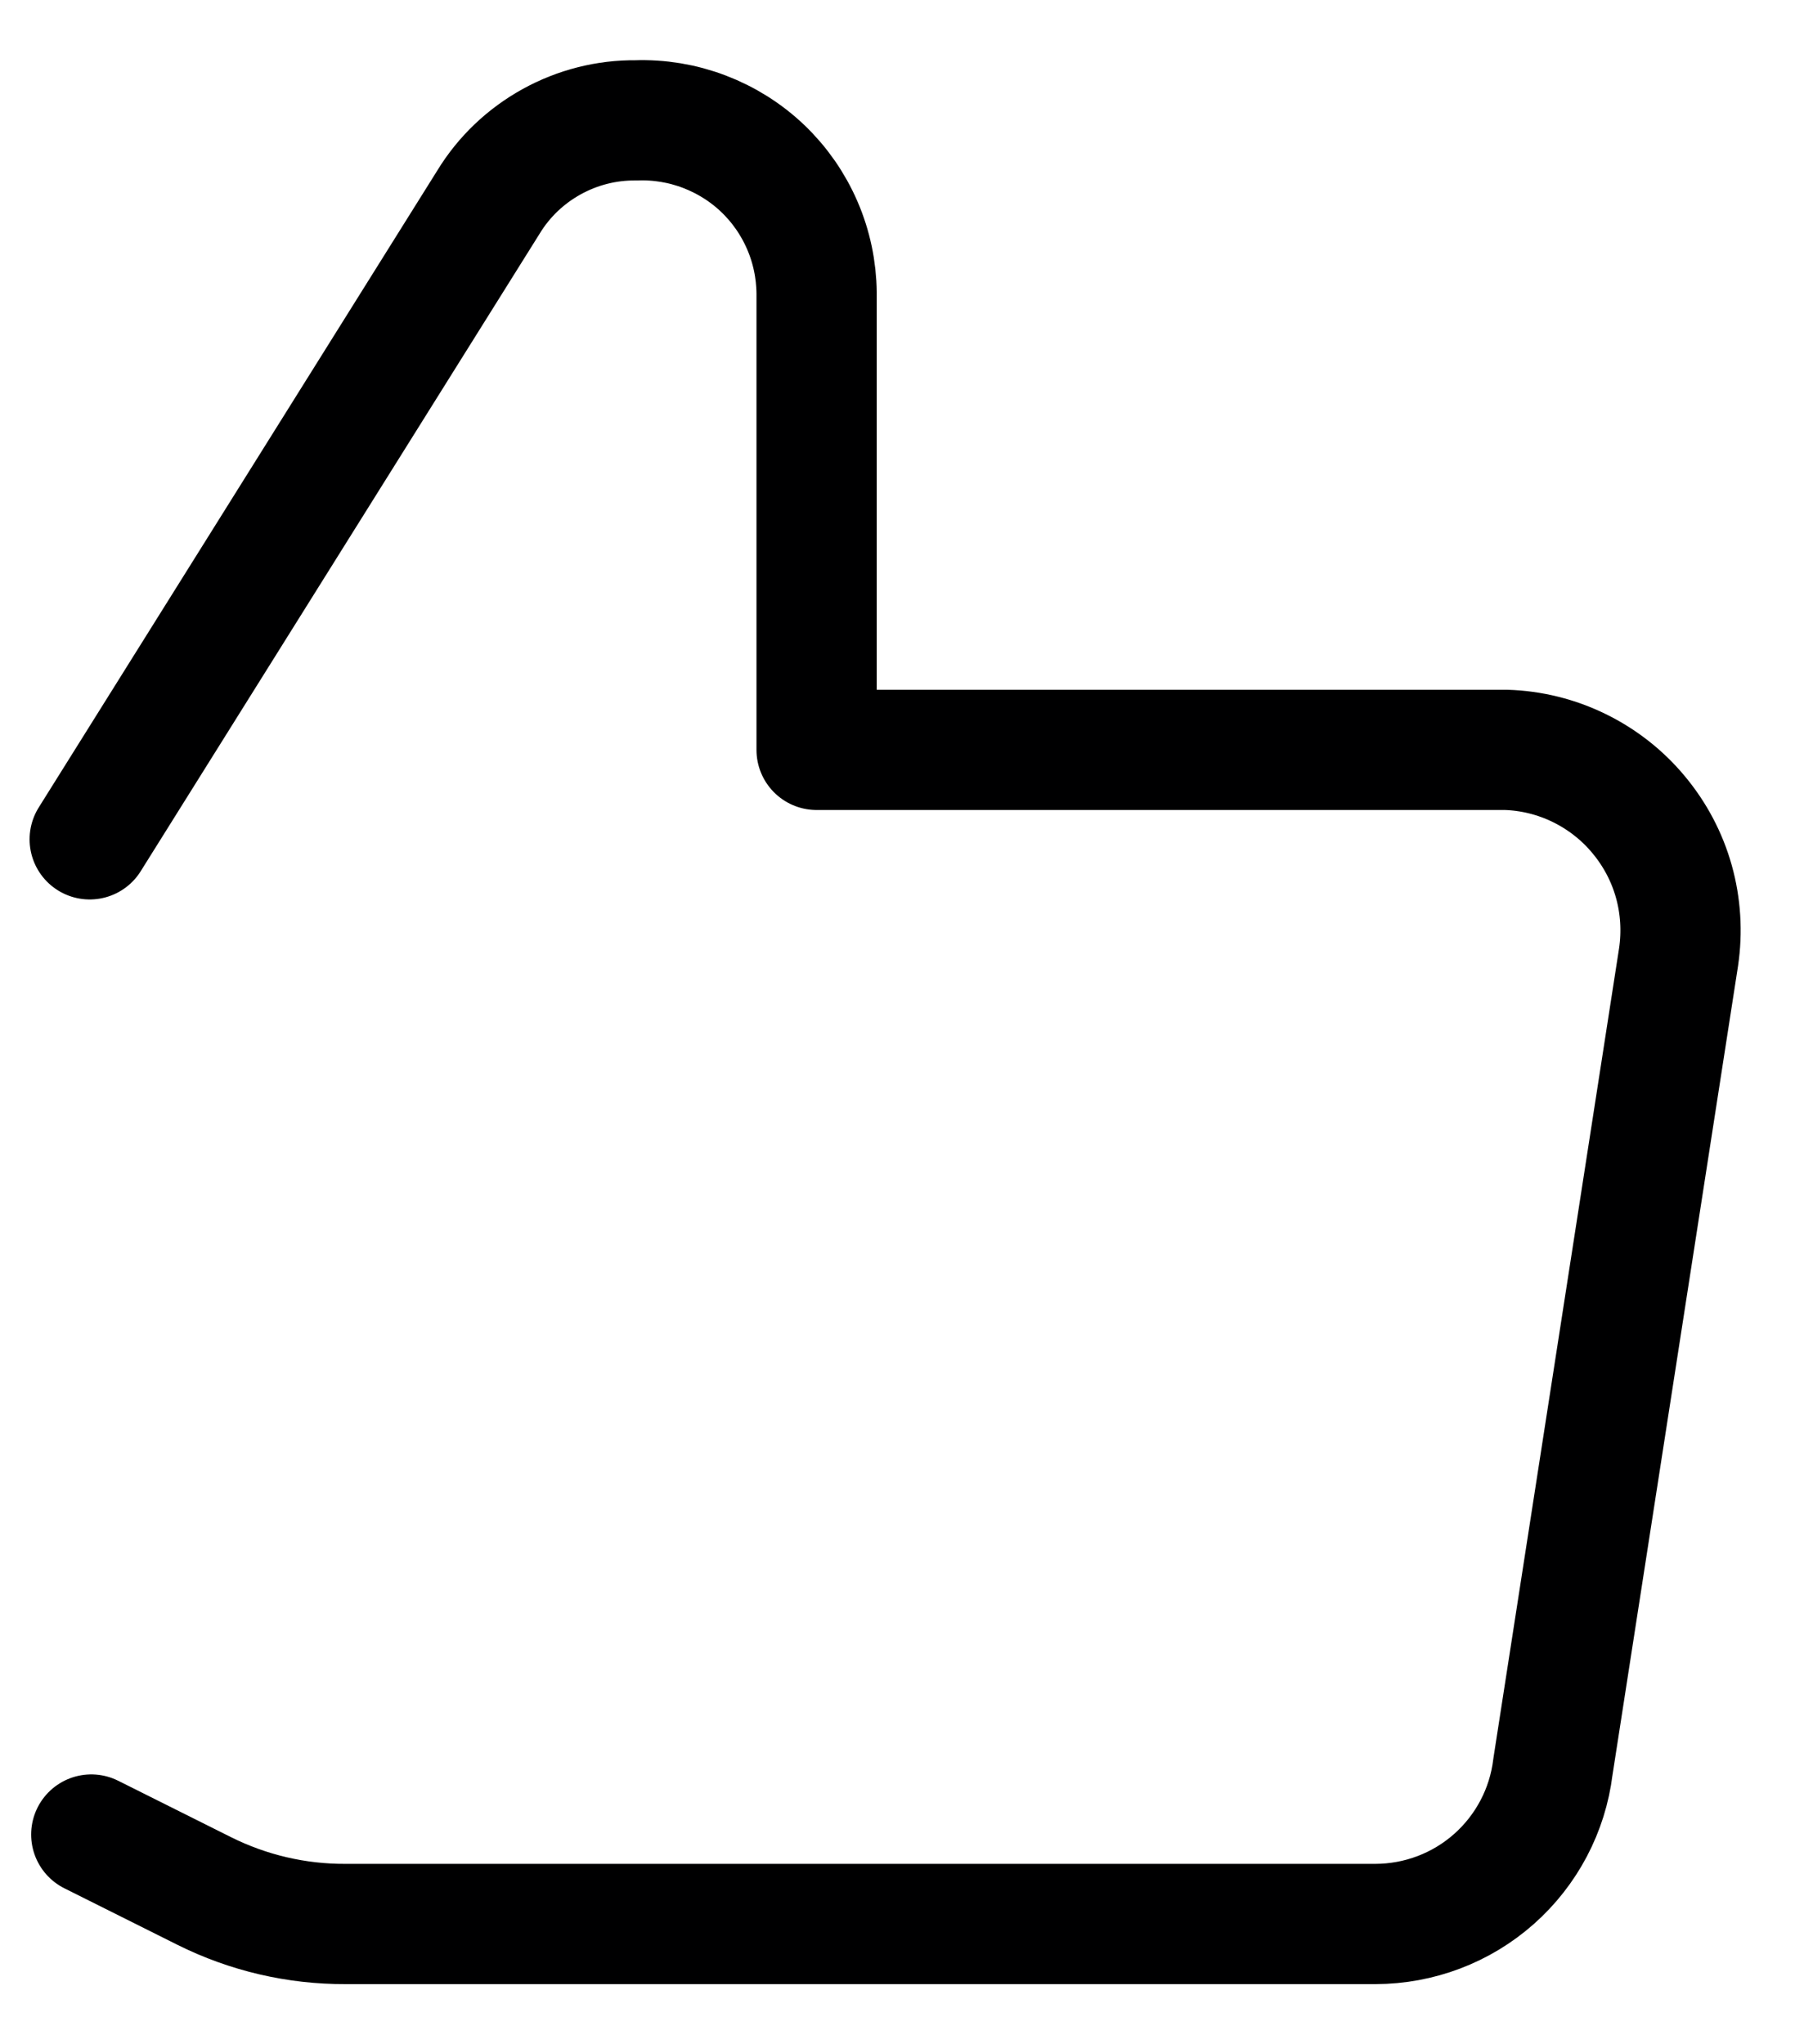 <svg width="15" height="17" viewBox="0 0 15 17" fill="none" xmlns="http://www.w3.org/2000/svg">
<path d="M0.746 6.98L4.062 1.68C4.19 1.47 4.371 1.298 4.586 1.179C4.801 1.06 5.043 0.998 5.289 1.001V1.001C5.482 0.994 5.675 1.026 5.856 1.095C6.037 1.164 6.203 1.268 6.343 1.402C6.483 1.536 6.594 1.696 6.671 1.874C6.748 2.052 6.788 2.243 6.79 2.437V6.236H12.521C12.732 6.242 12.941 6.294 13.131 6.387C13.321 6.48 13.49 6.612 13.625 6.775C13.761 6.938 13.861 7.127 13.918 7.331C13.975 7.535 13.988 7.749 13.957 7.959L12.912 14.695C12.868 15.055 12.693 15.386 12.422 15.626C12.15 15.867 11.8 15.999 11.437 16H2.874C2.466 16.002 2.064 15.908 1.699 15.726L0.759 15.256" stroke="#000001" stroke-linecap="round" stroke-linejoin="round"/>
</svg>
